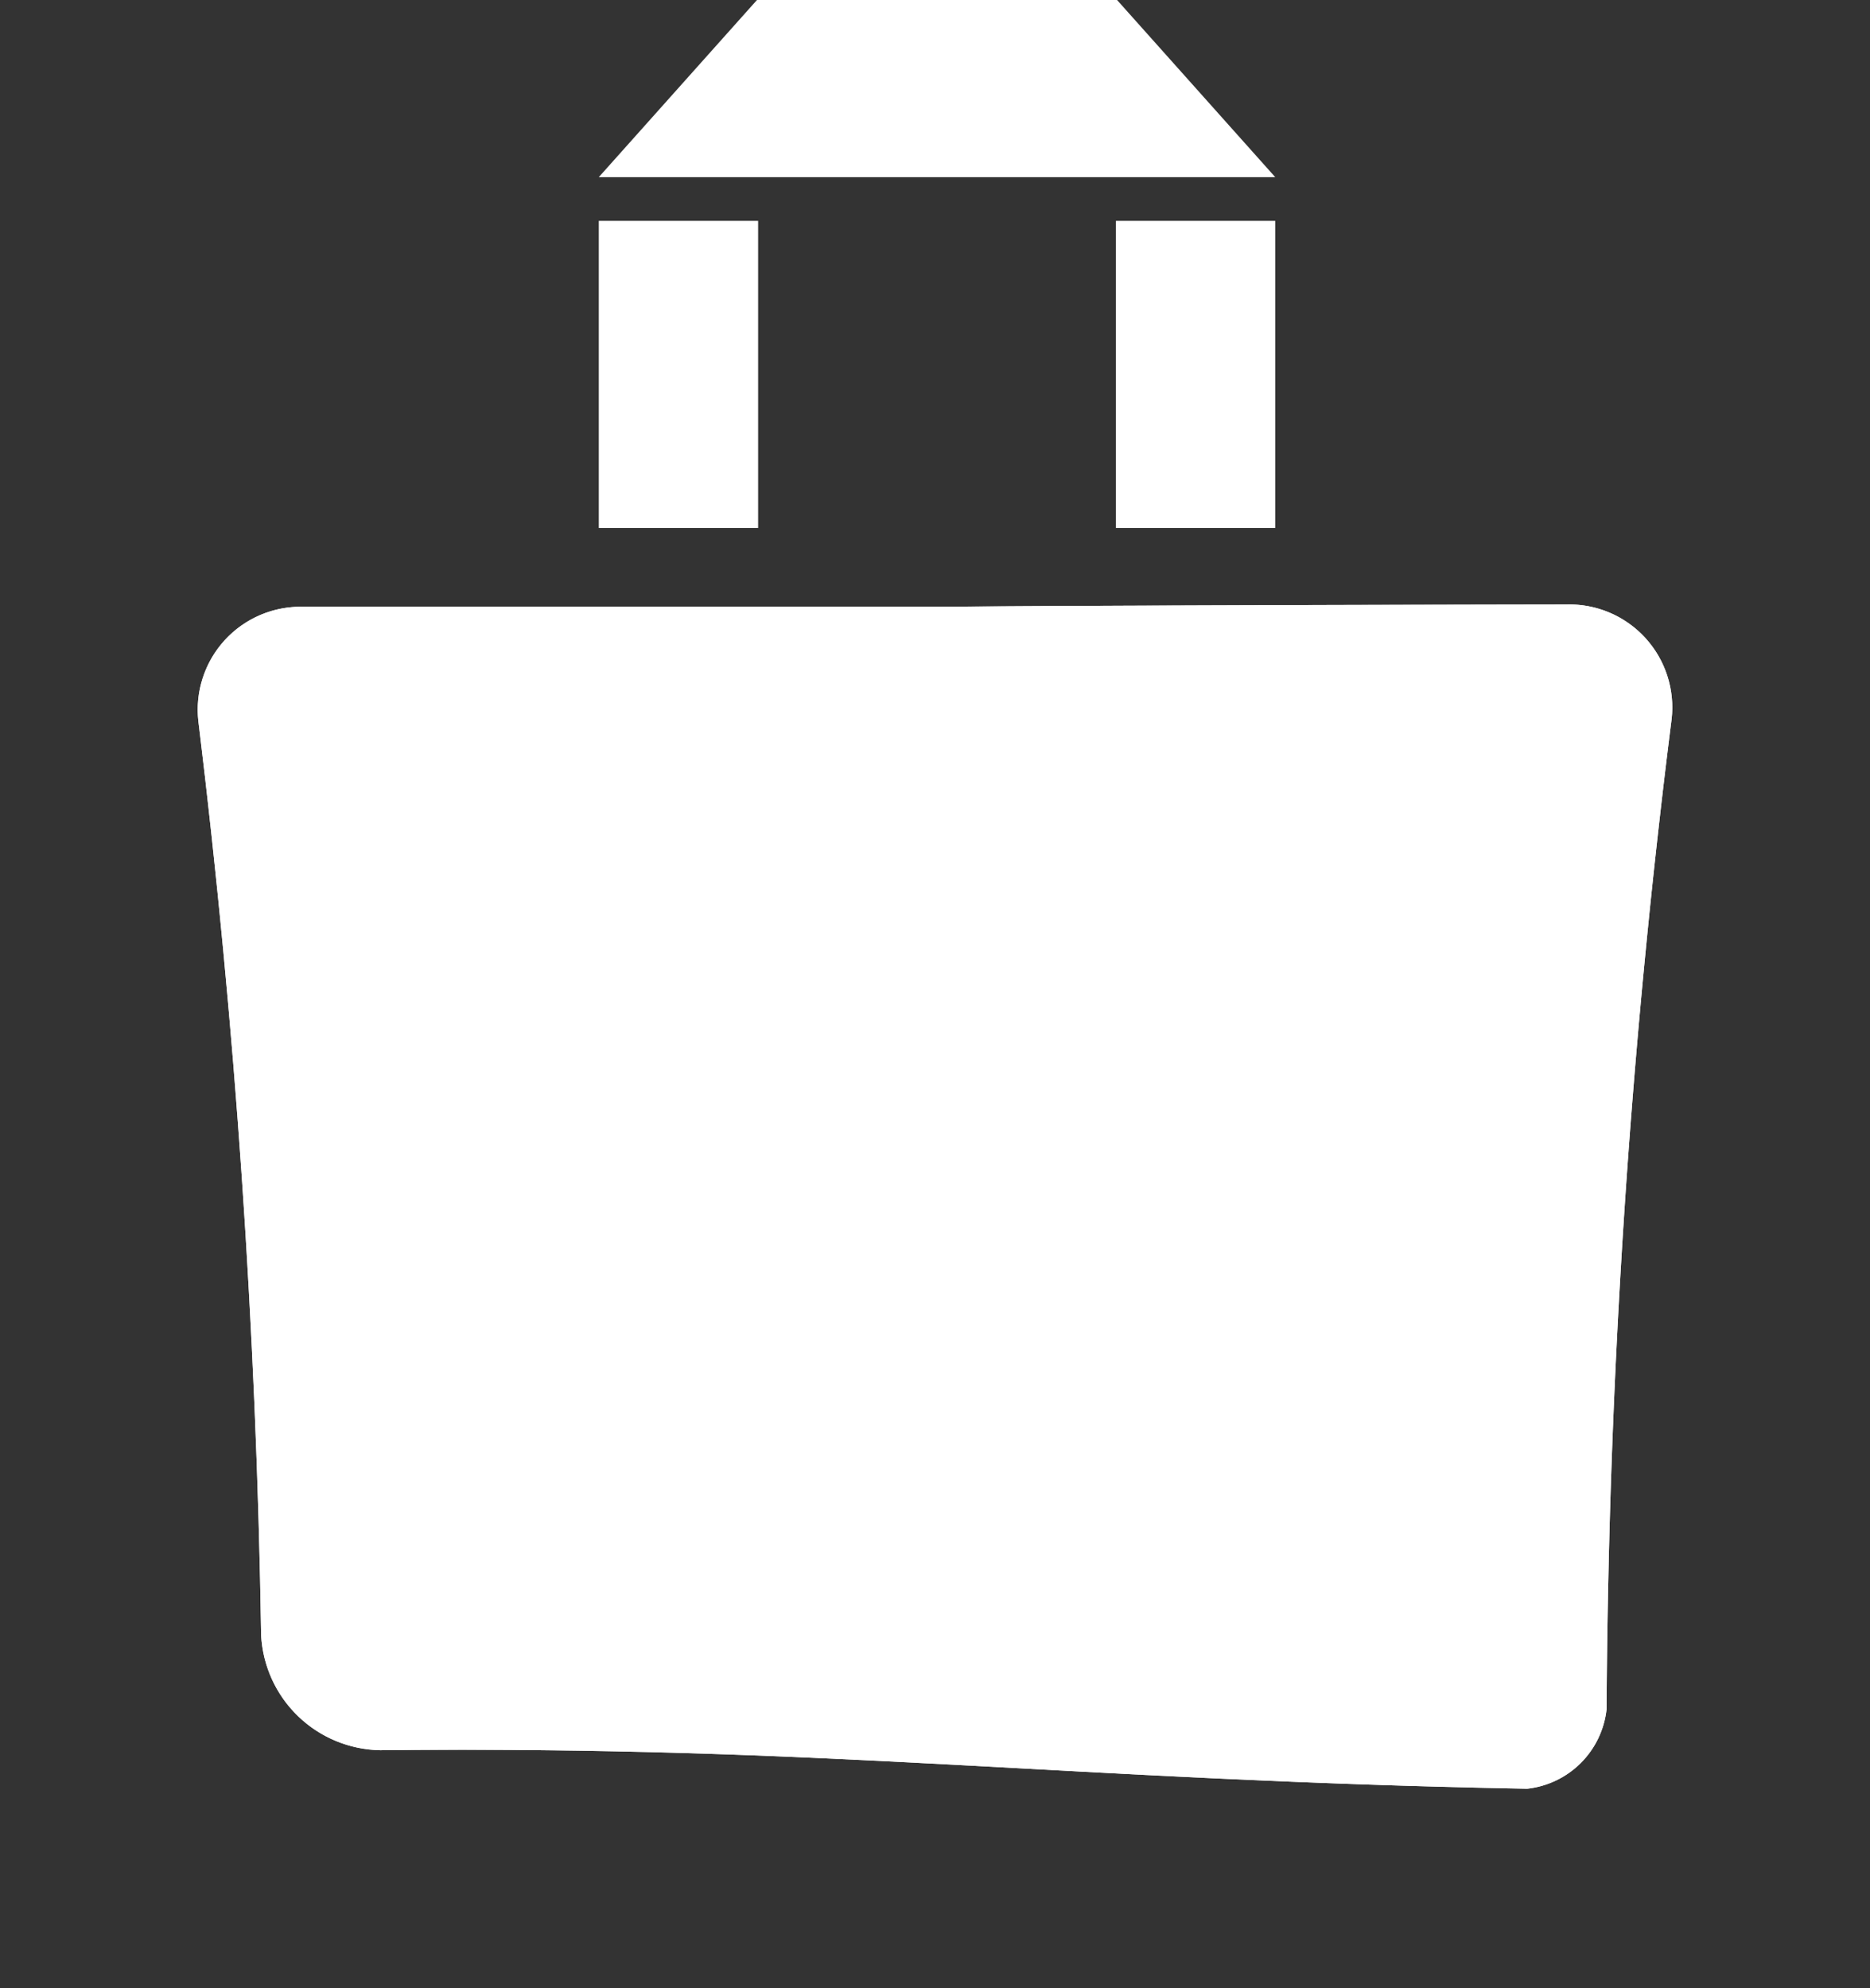 <svg id="Navigation" xmlns="http://www.w3.org/2000/svg" xmlns:xlink="http://www.w3.org/1999/xlink" viewBox="0 0 32.51 34.57"><rect x="0" y="0" width="32.51" height="34.57" fill="#333333" stroke="none"/><defs><style>.cls-1,.cls-2,.cls-4{fill:#fff;}.cls-1{clip-rule:evenodd;}.cls-2{fill-rule:evenodd;}.cls-3{clip-path:url(#clip-path);}</style><clipPath id="clip-path" transform="translate(2.83 -1.57)"><path class="cls-1" d="M24.4,12.08a1.79,1.79,0,0,1,1.83,2,144,144,0,0,0-1.13,17.21,1.56,1.56,0,0,1-1.38,1.38C15.66,32.52,11.63,31.92,3.78,32A2.11,2.11,0,0,1,1.71,30,151.1,151.1,0,0,0,.62,14.12a1.79,1.79,0,0,1,1.83-2s6.52,0,11,0C17.13,12.09,24.4,12.08,24.4,12.08Z"/></clipPath></defs><title>My_Bag</title><path class="cls-2" d="M24.4,12.08a1.79,1.79,0,0,1,1.83,2,144,144,0,0,0-1.13,17.21,1.56,1.56,0,0,1-1.38,1.38C15.66,32.52,11.63,31.92,3.78,32A2.11,2.11,0,0,1,1.71,30,151.1,151.1,0,0,0,.62,14.12a1.79,1.79,0,0,1,1.83-2s6.52,0,11,0C17.13,12.09,24.4,12.08,24.4,12.08Z" transform="translate(2.83 -1.57)"/><g class="cls-3"><rect class="cls-4" y="7.07" width="32.51" height="27.51"/></g><polygon class="cls-4" points="19.42 0 13.16 0 10.41 3.08 22.17 3.08 19.42 0"/><rect class="cls-4" x="10.41" y="3.84" width="2.77" height="5.34"/><rect class="cls-4" x="19.4" y="3.84" width="2.77" height="5.34"/></svg>